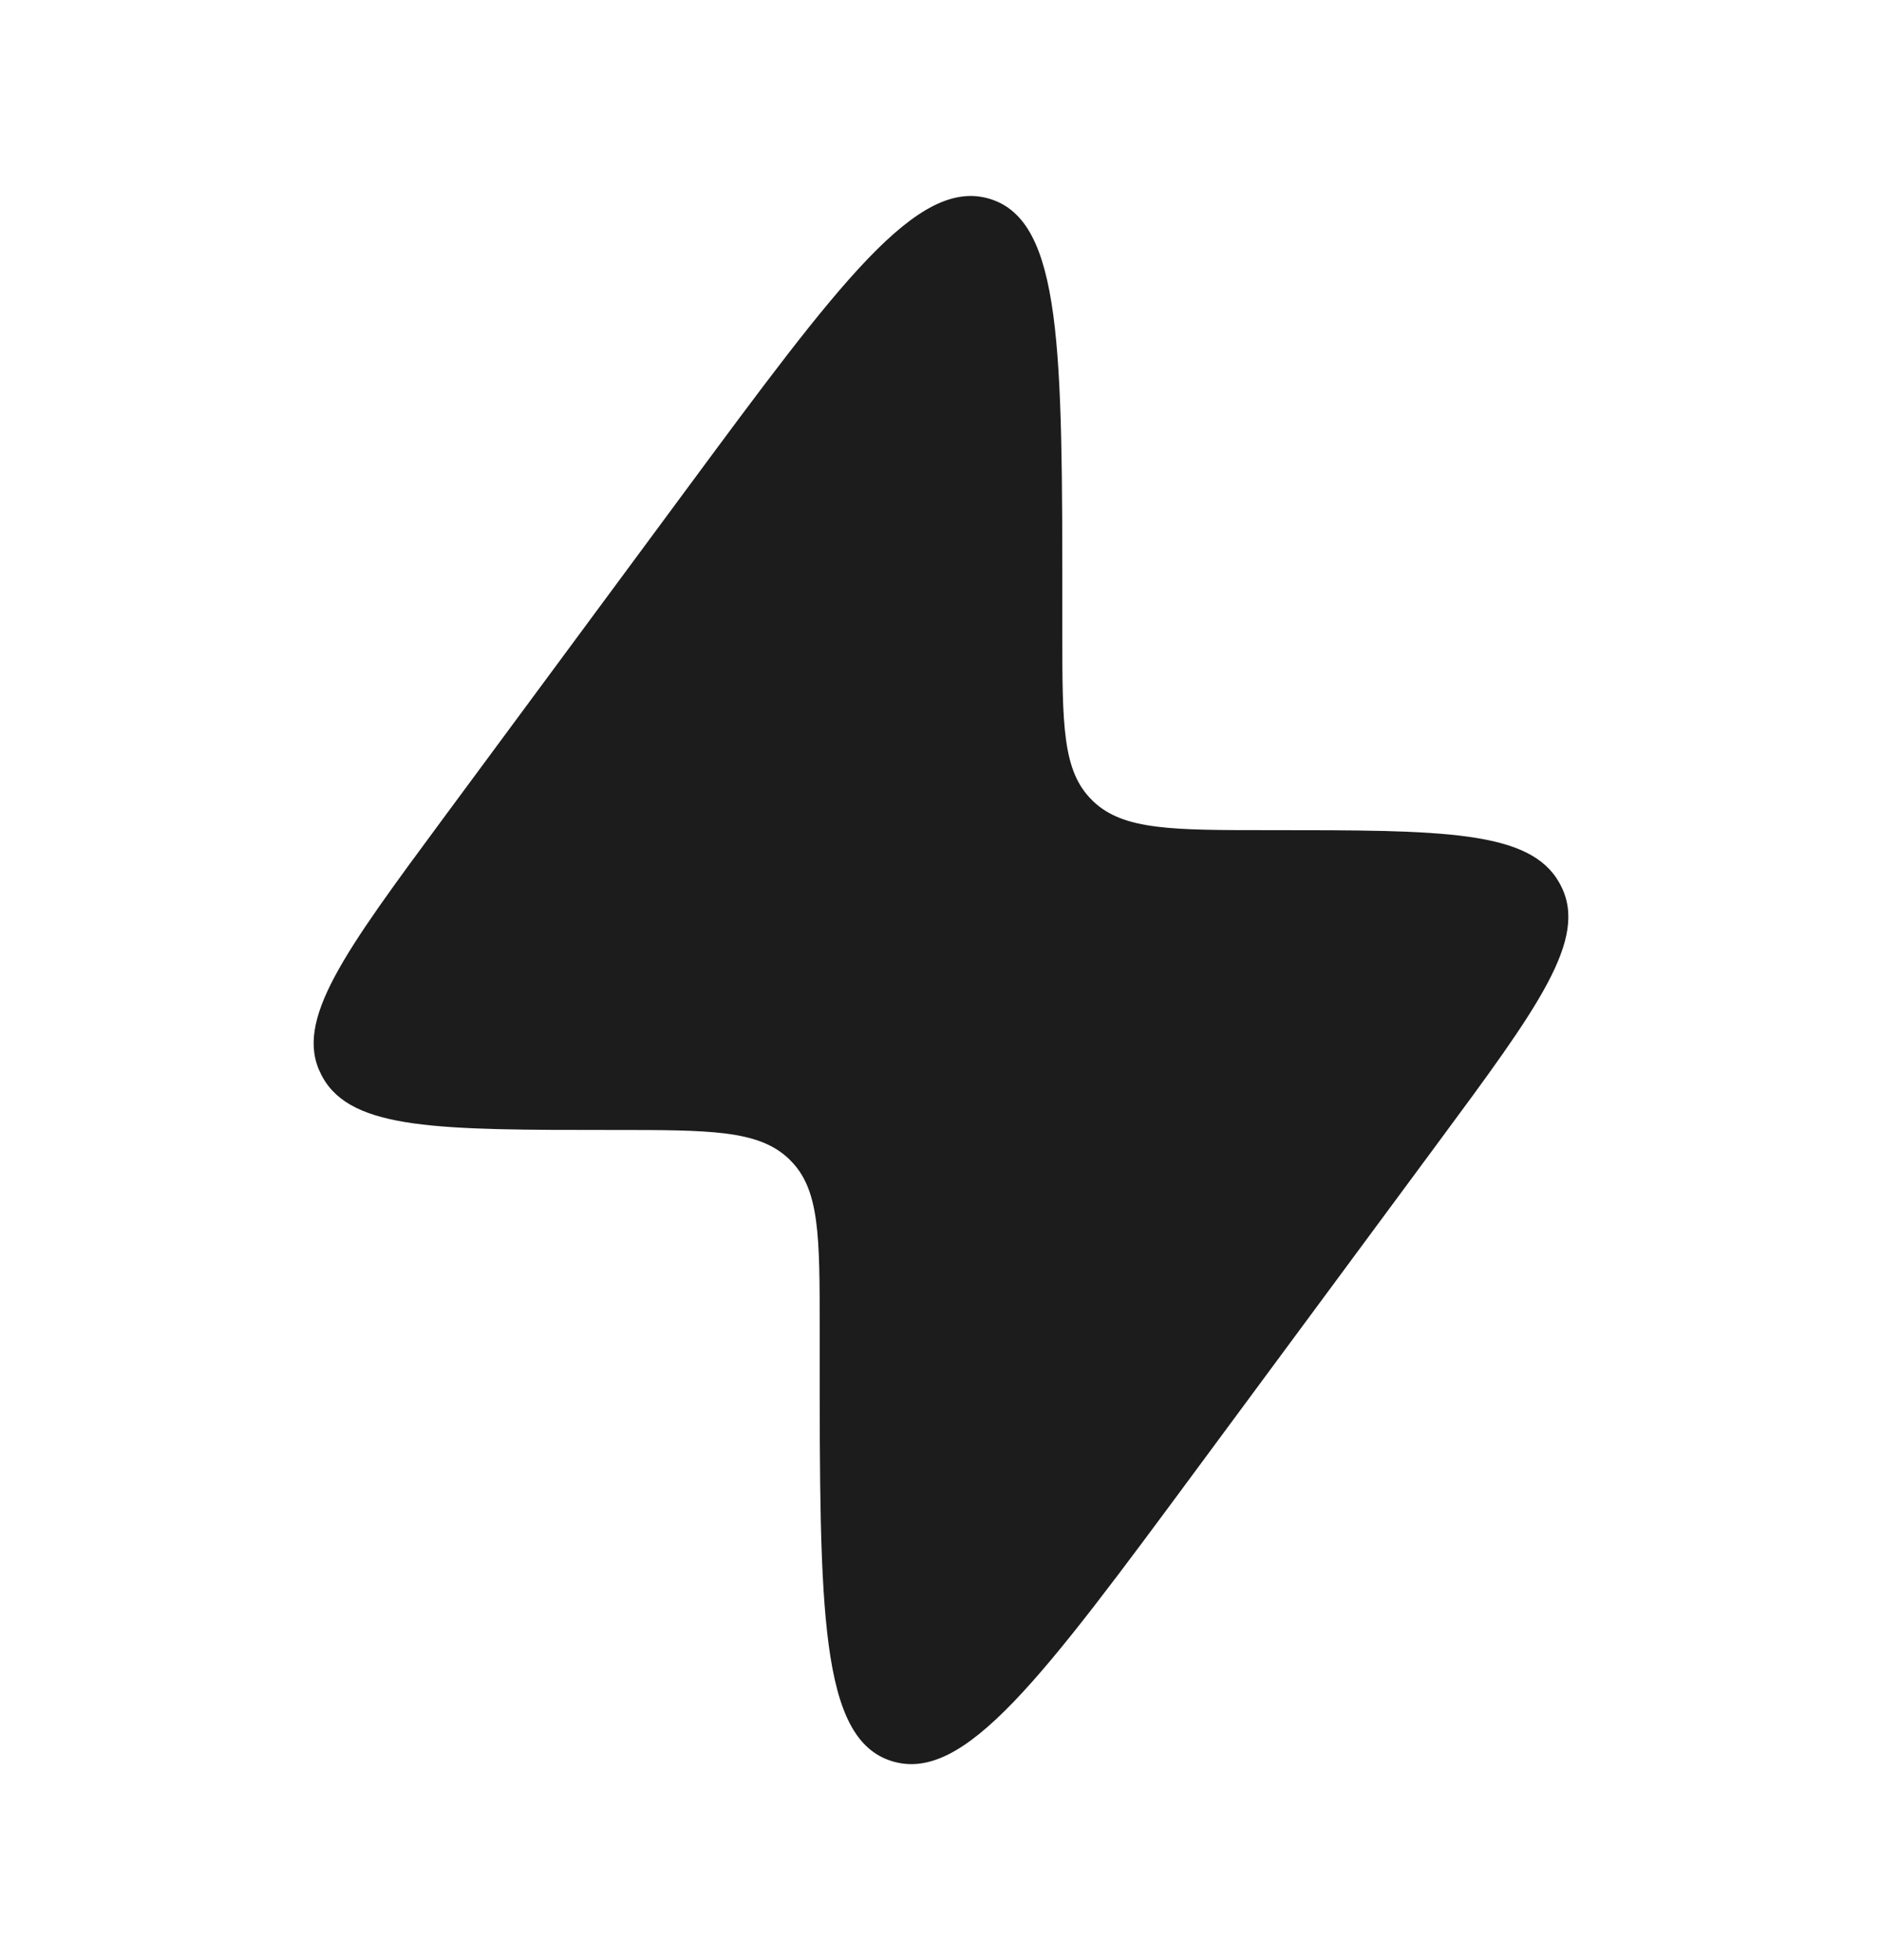 <svg width="24" height="25" viewBox="0 0 24 25" fill="none" xmlns="http://www.w3.org/2000/svg">
<path d="M5.67 10.414L8.732 6.271C10.711 3.593 11.701 2.254 12.624 2.537C13.547 2.82 13.547 4.462 13.547 7.747V8.057C13.547 9.242 13.547 9.834 13.926 10.205L13.946 10.225C14.333 10.588 14.949 10.588 16.182 10.588C18.401 10.588 19.511 10.588 19.886 11.261C19.892 11.272 19.898 11.284 19.904 11.295C20.258 11.978 19.615 12.848 18.33 14.586L15.268 18.729C13.289 21.407 12.299 22.746 11.376 22.463C10.453 22.18 10.453 20.538 10.453 17.253L10.453 16.943C10.453 15.758 10.453 15.166 10.074 14.795L10.054 14.775C9.667 14.412 9.051 14.412 7.818 14.412C5.599 14.412 4.489 14.412 4.114 13.739C4.108 13.728 4.102 13.716 4.096 13.705C3.742 13.022 4.385 12.153 5.67 10.414Z" fill="#1C1C1C"/>
</svg>
